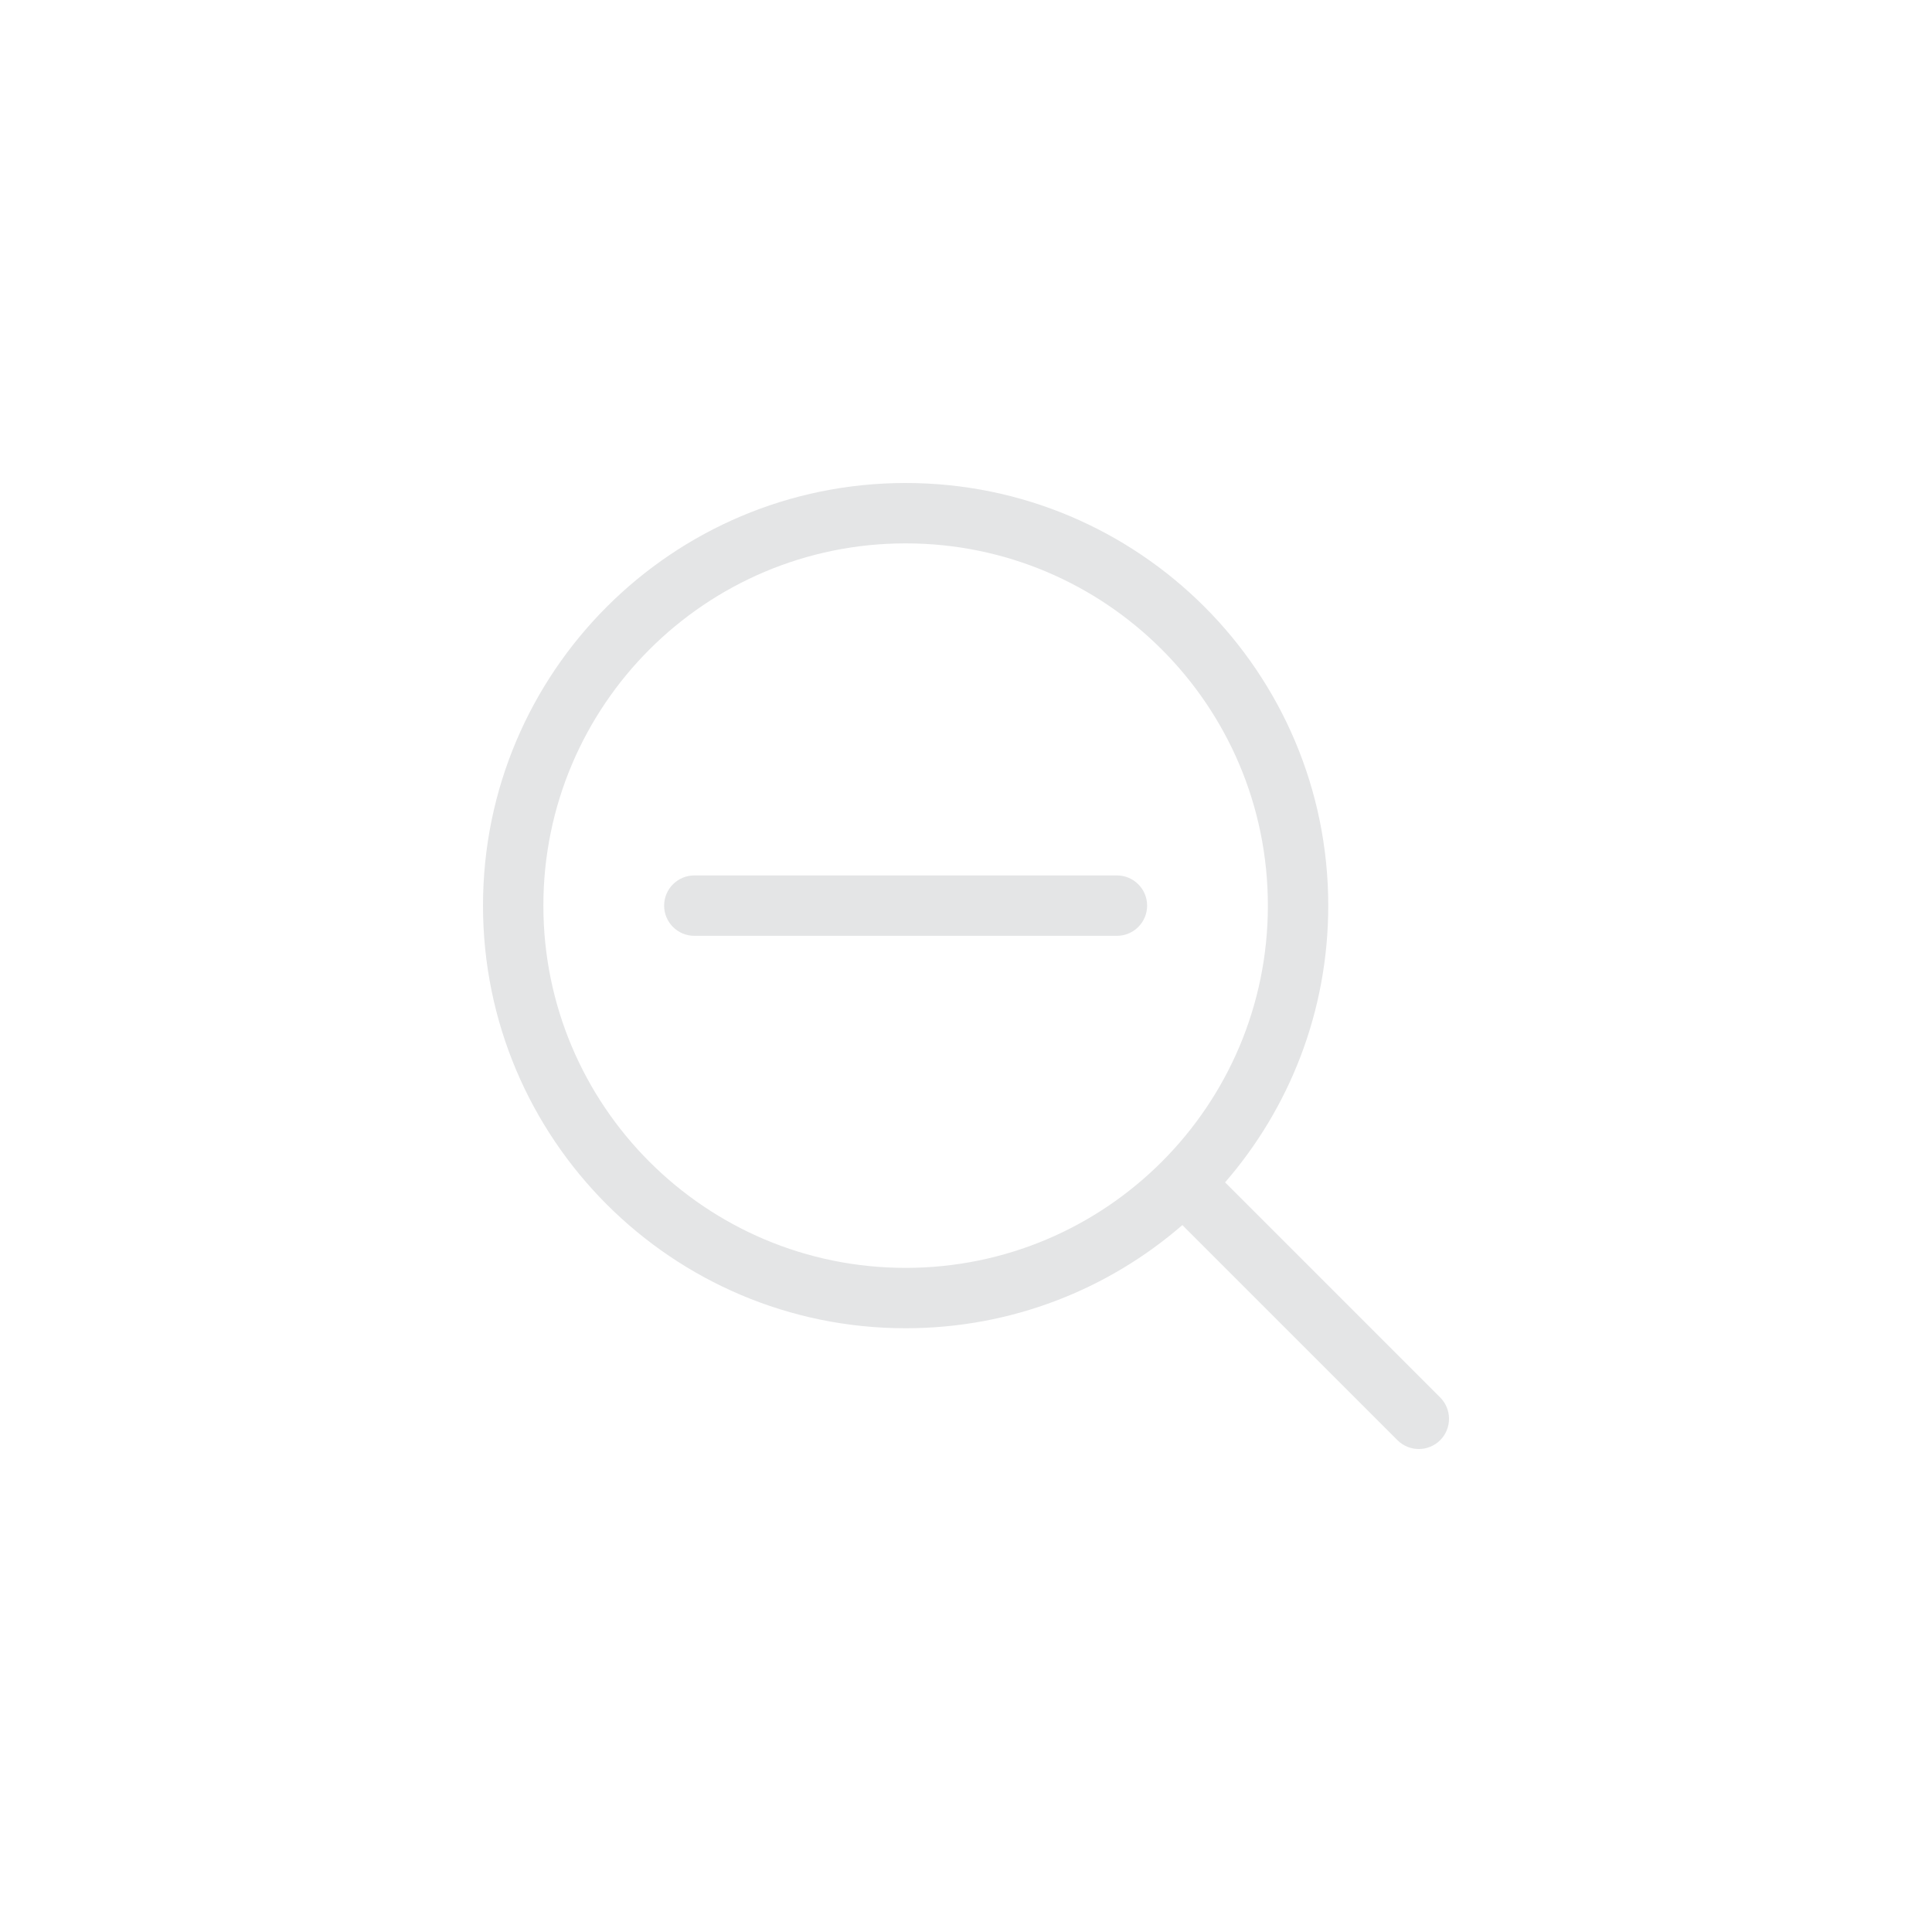 <svg width="32" height="32" viewBox="0 0 32 32" fill="none" xmlns="http://www.w3.org/2000/svg">
<path fill-rule="evenodd" clip-rule="evenodd" d="M15 9C11.686 9 9 11.686 9 15C9 18.314 11.686 21 15 21C18.314 21 21 18.314 21 15C21 11.686 18.314 9 15 9ZM8 15C8 11.134 11.134 8 15 8C18.866 8 22 11.134 22 15C22 16.753 21.356 18.356 20.291 19.584L20.354 19.646L23.854 23.146C24.049 23.342 24.049 23.658 23.854 23.854C23.658 24.049 23.342 24.049 23.146 23.854L19.646 20.354L19.584 20.291C18.356 21.356 16.753 22 15 22C11.134 22 8 18.866 8 15ZM11.5 14.5C11.224 14.5 11 14.724 11 15C11 15.276 11.224 15.5 11.5 15.5H18.5C18.776 15.5 19 15.276 19 15C19 14.724 18.776 14.5 18.5 14.5H11.5Z" fill="#E4E5E6"/>
</svg>
